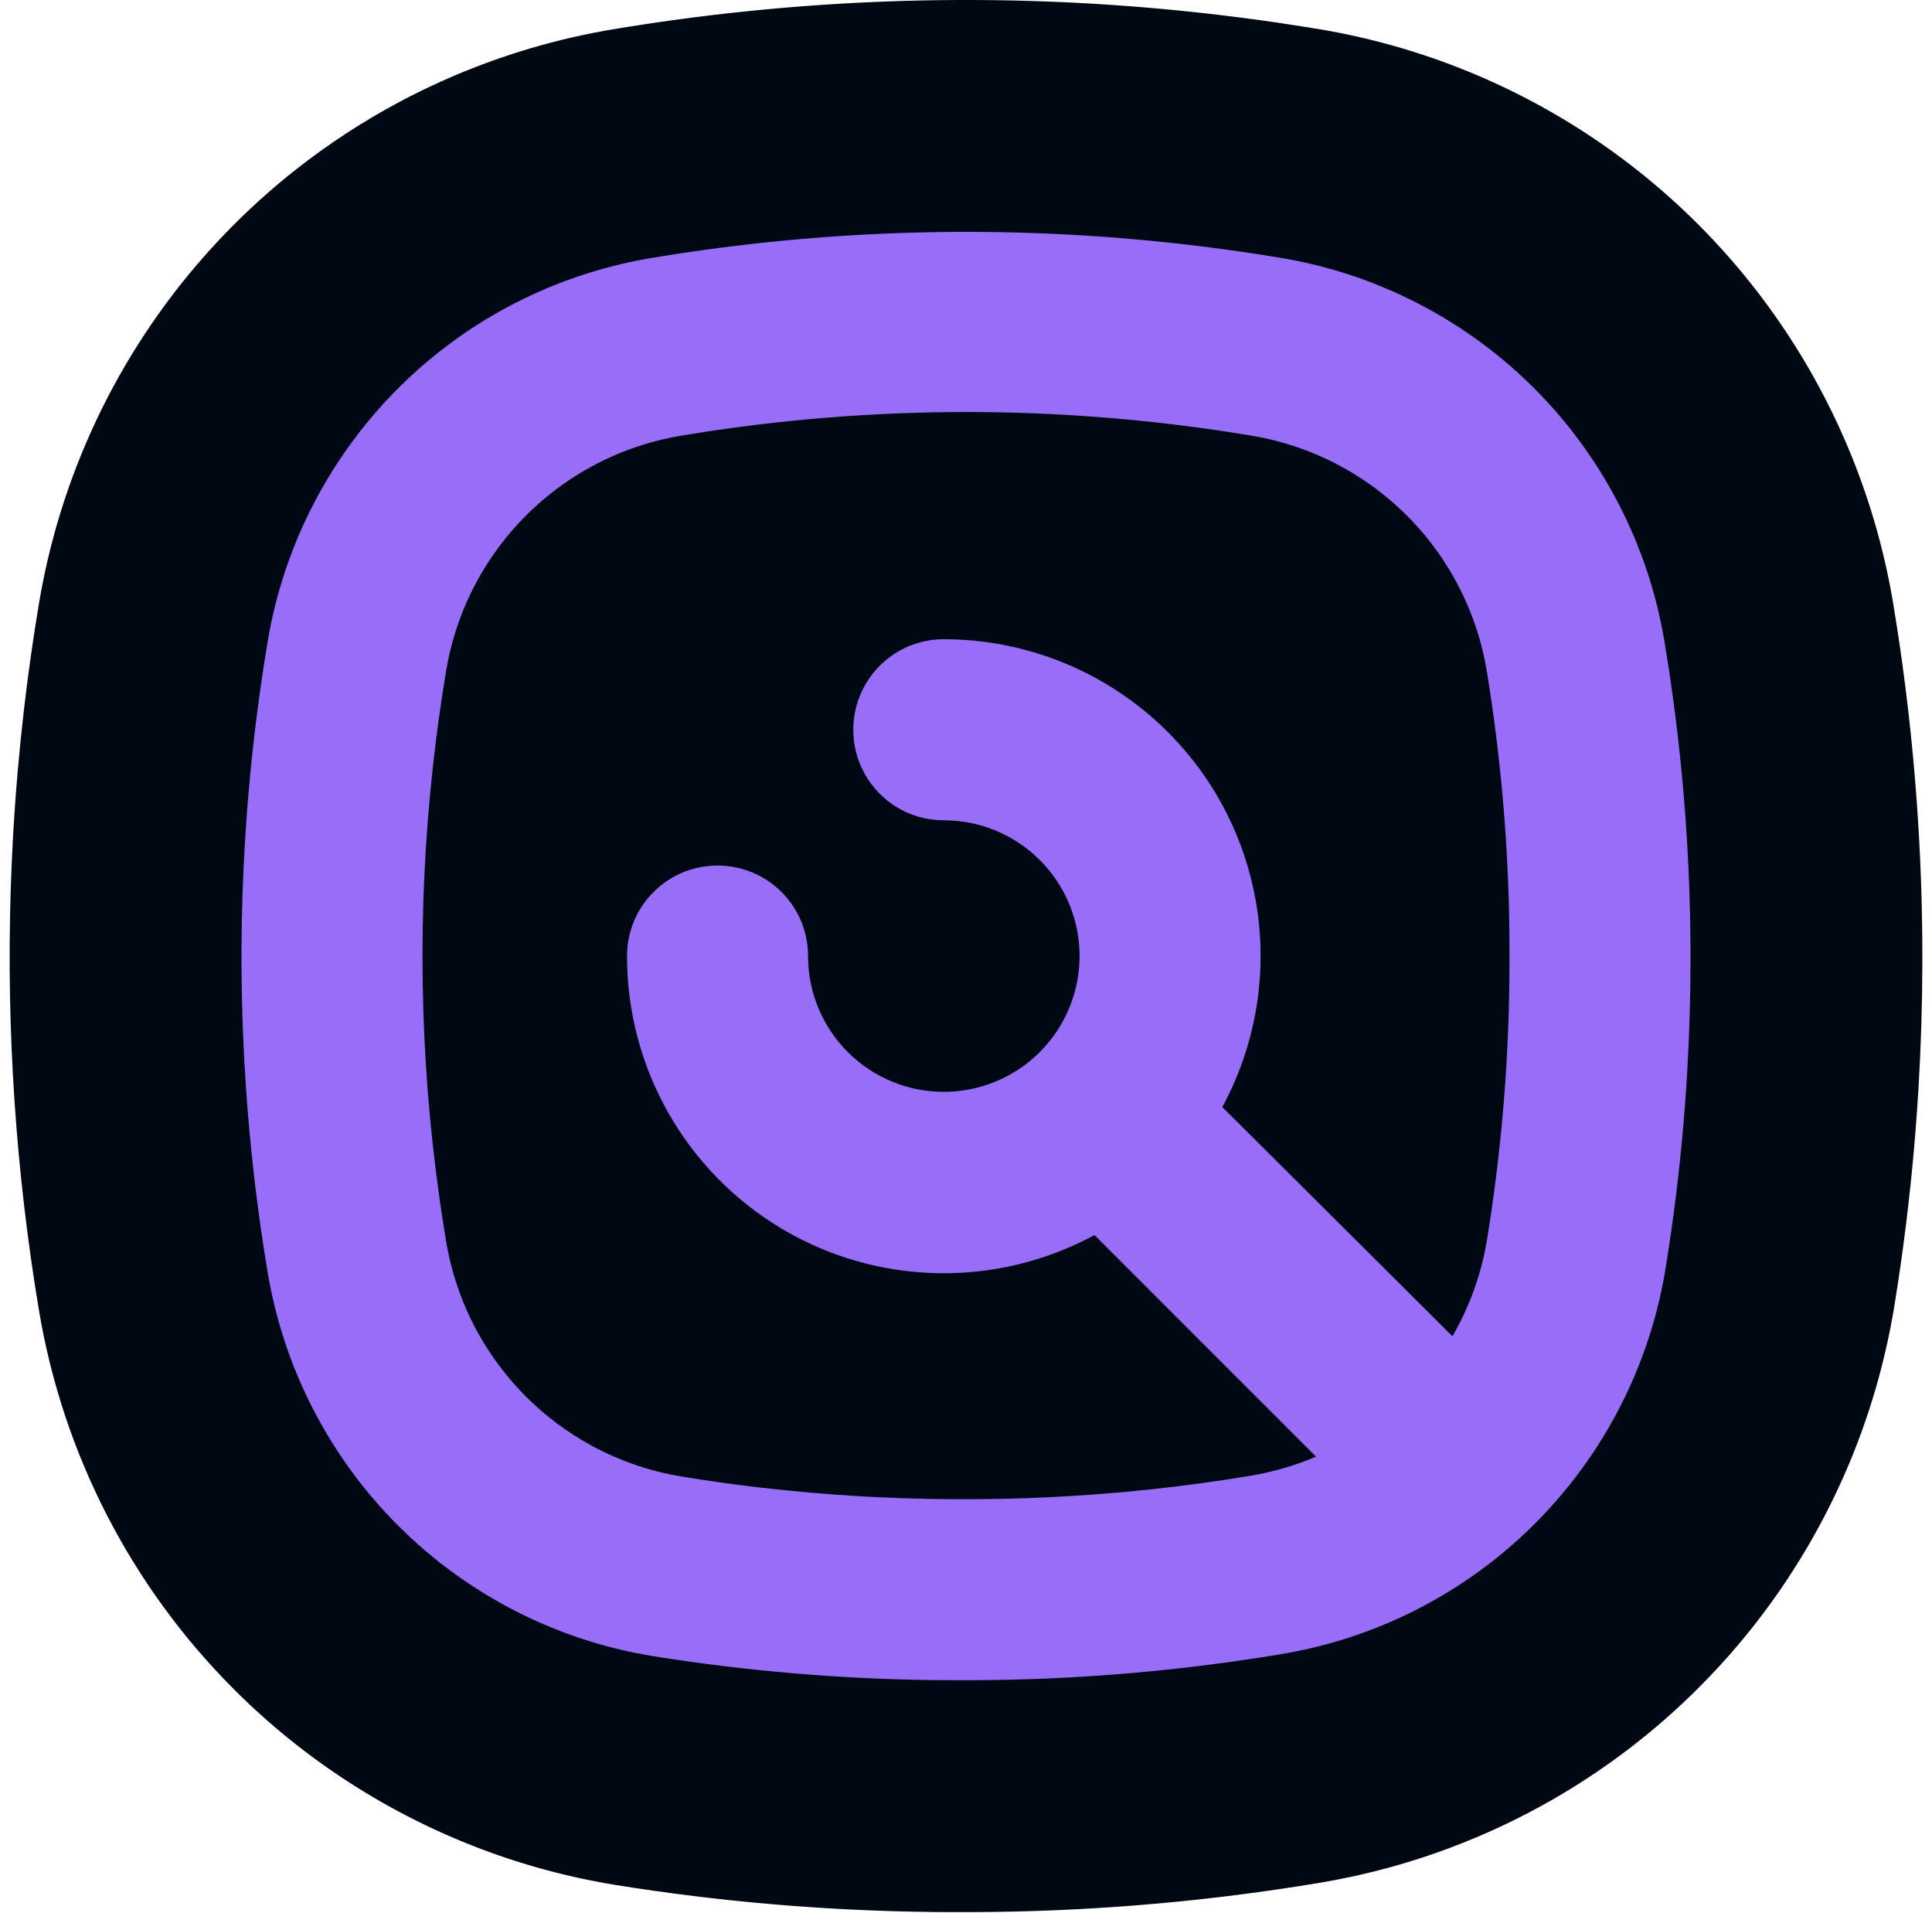 <svg width="1000" height="990" viewBox="0 0 1000 990" fill="none" xmlns="http://www.w3.org/2000/svg">
<g clip-path="url(#clip0_347_280)">
<path d="M346.633 10.669C346.66 10.665 346.687 10.662 346.712 10.658C348.343 10.431 350.023 10.198 351.738 9.967C352.109 9.917 352.442 9.873 352.599 9.853C352.806 9.825 352.82 9.823 352.82 9.823C354.236 9.634 355.794 9.426 357.408 9.217C357.684 9.181 357.936 9.149 358.096 9.129C358.288 9.104 358.357 9.096 358.432 9.086L363.087 8.495C363.375 8.459 363.634 8.428 363.766 8.412C363.849 8.402 363.888 8.397 363.931 8.392C363.965 8.388 363.979 8.386 363.979 8.386C365.48 8.2 367.115 8 368.806 7.799C369.015 7.774 369.196 7.752 369.331 7.736C369.461 7.721 369.577 7.708 369.634 7.701C369.67 7.697 369.685 7.695 369.703 7.693H369.708C371.243 7.512 372.795 7.331 374.36 7.152C374.902 7.09 375.548 7.018 375.835 6.985C377.067 6.846 378.488 6.687 379.957 6.527C380.39 6.48 380.785 6.438 381.044 6.41C381.352 6.378 381.474 6.365 381.608 6.351C382.839 6.218 384.281 6.063 385.769 5.909C386.162 5.869 386.516 5.833 386.712 5.813C386.959 5.789 387.013 5.783 387.065 5.777C388.325 5.648 389.737 5.505 391.198 5.36C392.026 5.279 393.172 5.17 393.5 5.139C394.475 5.045 395.689 4.927 396.928 4.812C397.554 4.753 398.648 4.654 398.77 4.643C399.906 4.538 401.26 4.415 402.653 4.292C403.352 4.23 404.142 4.162 404.548 4.127C405.72 4.026 406.947 3.92 408.207 3.815L413.811 3.363C414.617 3.3 415.669 3.223 416.027 3.195C417.126 3.112 418.393 3.015 419.702 2.92L421.438 2.796C422.633 2.711 423.974 2.617 425.363 2.523C426.007 2.48 426.794 2.428 427.12 2.406C428.389 2.323 429.725 2.236 431.099 2.15C431.728 2.111 432.405 2.071 432.802 2.047C433.955 1.977 435.252 1.898 436.594 1.821L438.746 1.701C439.82 1.642 441.059 1.574 442.34 1.507C443.163 1.464 443.994 1.422 444.586 1.393C445.59 1.342 446.633 1.291 447.7 1.24C448.681 1.194 449.63 1.151 450.473 1.113C451.401 1.072 452.481 1.023 453.597 0.977C454.398 0.943 455.187 0.912 455.806 0.887C456.974 0.84 458.15 0.795 459.336 0.751C460.068 0.724 460.778 0.699 461.449 0.676L464.997 0.558C465.832 0.531 466.64 0.506 467.34 0.485C468.406 0.454 469.469 0.424 470.527 0.396C471.382 0.373 472.209 0.352 472.978 0.333C473.995 0.308 475.131 0.28 476.306 0.255C477.176 0.236 478.029 0.22 478.708 0.207C479.813 0.186 480.902 0.167 481.966 0.149C482.637 0.138 483.405 0.126 484.199 0.114C485.415 0.097 486.641 0.081 487.875 0.067C488.593 0.059 489.296 0.052 489.865 0.047C490.995 0.036 492.12 0.028 493.241 0.021L495.869 0.007C496.952 0.003 498.002 0.001 498.9 0H501.541C502.442 0.001 503.459 0.003 504.512 0.007C505.39 0.01 506.248 0.014 507.074 0.02C508.23 0.027 509.431 0.035 510.661 0.047C511.258 0.052 511.87 0.059 512.491 0.065C513.802 0.08 515.078 0.098 516.291 0.115C516.788 0.122 517.547 0.133 518.278 0.145C519.531 0.165 520.75 0.187 521.908 0.21C522.595 0.223 523.293 0.238 523.999 0.253C525.146 0.277 526.29 0.304 527.429 0.332C528.296 0.353 529.138 0.375 529.935 0.396C530.919 0.423 531.893 0.45 532.855 0.479C533.706 0.504 534.633 0.531 535.593 0.562C536.699 0.597 537.767 0.634 538.721 0.667C539.393 0.69 540.26 0.72 541.138 0.752C542.369 0.797 543.566 0.845 544.706 0.891C545.104 0.907 545.942 0.939 546.663 0.969C547.893 1.02 549.081 1.074 550.138 1.121C550.923 1.156 551.768 1.195 552.641 1.236C553.717 1.287 554.763 1.339 555.759 1.389C556.485 1.425 557.301 1.466 558.146 1.51C559.248 1.567 560.33 1.626 561.383 1.684C562.202 1.729 563.084 1.779 563.996 1.831C565.16 1.898 566.285 1.965 567.28 2.025C567.788 2.056 568.608 2.105 569.385 2.153C570.652 2.232 571.89 2.313 573.084 2.392L575.182 2.53C576.354 2.61 577.502 2.691 578.422 2.756L578.421 2.757C579.013 2.799 580.036 2.869 580.981 2.938C582.135 3.022 583.278 3.109 584.152 3.175C584.656 3.213 585.623 3.286 586.483 3.353C587.793 3.455 589.059 3.557 590.209 3.65C590.585 3.681 591.415 3.747 592.117 3.806C593.469 3.918 594.779 4.032 595.893 4.128C595.983 4.136 597.155 4.235 597.786 4.291C599.198 4.416 600.562 4.54 601.796 4.653L602.386 4.707C602.64 4.73 602.998 4.762 603.388 4.799C604.741 4.925 606.079 5.055 607.108 5.154C607.249 5.168 608.486 5.286 609.197 5.356C610.584 5.493 611.932 5.631 613.06 5.746C613.207 5.761 613.339 5.774 613.65 5.806C613.914 5.832 614.305 5.872 614.732 5.916C616.153 6.063 617.526 6.21 618.754 6.342C618.902 6.358 619.848 6.458 620.428 6.521C621.861 6.677 623.244 6.832 624.467 6.97C624.639 6.989 624.788 7.006 625.091 7.04C625.352 7.069 625.713 7.11 626.105 7.154C627.534 7.317 628.927 7.481 630.071 7.616C630.199 7.631 630.317 7.644 630.631 7.681C630.892 7.711 631.3 7.759 631.748 7.812C633.345 8.003 634.894 8.193 636.345 8.372C636.393 8.378 636.44 8.383 636.627 8.406C636.776 8.425 637.037 8.456 637.326 8.492C638.79 8.674 640.205 8.855 641.491 9.02C641.64 9.039 641.773 9.056 642.074 9.094C642.33 9.126 642.704 9.174 643.112 9.227C644.768 9.441 646.391 9.657 647.967 9.868C647.991 9.871 648.017 9.876 648.144 9.893C648.244 9.906 648.428 9.93 648.631 9.957C650.302 10.182 651.922 10.407 653.435 10.618C653.451 10.62 653.472 10.623 653.503 10.627L654.343 10.742L659.157 11.43C659.175 11.432 659.192 11.435 659.225 11.44C659.229 11.44 659.232 11.441 659.236 11.441L659.972 11.546L664.222 12.172C668.47 12.806 672.713 13.465 676.951 14.148C678.13 14.338 679.314 14.536 680.505 14.731C681.409 14.866 682.314 15.008 683.219 15.163L685.545 15.562L686.12 15.663C695.384 17.3 704.565 19.295 713.643 21.641C717.059 22.523 720.445 23.452 723.8 24.424C724.856 24.73 725.984 25.061 727.164 25.415L727.163 25.416C741.715 29.785 755.947 35.057 769.777 41.19C771.905 42.133 774.024 43.097 776.132 44.081L776.131 44.082C782.463 47.038 788.703 50.173 794.841 53.482C795.791 53.995 796.82 54.556 797.903 55.153C826.522 70.944 853.021 90.621 876.596 113.755L878.869 116.004L878.976 116.111C902.254 139.418 922.114 165.656 938.127 194.027L938.981 195.55C939.832 197.074 940.67 198.603 941.498 200.138L941.499 200.139C946.469 209.355 951.038 218.785 955.192 228.402C956.121 230.553 957.022 232.699 957.899 234.842C959.22 238.069 960.497 241.323 961.729 244.603C963.37 248.969 964.926 253.368 966.397 257.796C968.972 265.545 971.289 273.396 973.341 281.337C973.638 282.489 973.925 283.625 974.203 284.744L974.725 286.879C975.93 291.864 977.03 296.88 978.023 301.924C978.263 303.142 978.484 304.303 978.686 305.389C979.009 307.116 979.321 308.852 979.621 310.596L979.916 312.343L979.929 312.427C980.631 316.652 981.309 320.886 981.964 325.13L982.61 329.376C982.893 331.258 983.172 333.145 983.446 335.035C991.1 387.802 994.989 441.132 994.999 494.555L994.998 498.835C994.952 520.237 994.292 541.625 993.019 562.974C992.795 566.743 992.551 570.502 992.29 574.25C990.436 600.83 987.633 627.341 983.884 653.729C983.391 657.195 982.887 660.614 982.378 663.976C981.76 668.05 981.116 672.156 980.443 676.287C980.397 676.571 980.35 676.855 980.302 677.139L979.904 679.472C979.871 679.663 979.838 679.854 979.804 680.045C978.99 684.69 978.09 689.283 977.111 693.821C977.052 694.094 977.002 694.326 976.978 694.433C976.972 694.461 976.966 694.489 976.962 694.507C976.957 694.528 976.955 694.54 976.953 694.551C976.948 694.572 976.949 694.564 976.954 694.544C976.026 698.803 975.016 703.075 973.92 707.355L973.921 707.356C973.82 707.749 973.733 708.08 973.698 708.216C973.688 708.252 973.678 708.29 973.673 708.311C973.666 708.336 973.663 708.348 973.661 708.357C973.656 708.376 973.662 708.351 973.674 708.306C973.479 709.056 973.246 709.951 972.987 710.922C972.897 711.258 972.82 711.542 972.79 711.653C972.782 711.683 972.773 711.715 972.768 711.73C972.763 711.75 972.76 711.76 972.759 711.766C972.761 711.758 972.767 711.738 972.774 711.711C972.598 712.364 972.358 713.252 972.087 714.229C971.943 714.746 971.819 715.183 971.772 715.349C971.732 715.49 971.741 715.459 971.725 715.513L971.13 717.615C971.051 717.888 970.984 718.119 970.957 718.213C970.949 718.238 970.941 718.264 970.937 718.278C970.932 718.295 970.93 718.304 970.928 718.311C970.925 718.323 970.929 718.306 970.938 718.274C970.732 718.986 970.465 719.904 970.165 720.911C970.062 721.257 969.973 721.55 969.935 721.674C969.925 721.707 969.915 721.741 969.909 721.761C969.902 721.783 969.899 721.796 969.896 721.805L969.117 724.361C969.046 724.592 968.985 724.789 968.954 724.889C968.946 724.915 968.937 724.94 968.931 724.959C968.925 724.98 968.921 724.992 968.917 725.005C968.914 725.014 968.913 725.02 968.912 725.023C968.671 725.797 968.402 726.654 968.11 727.567C967.94 728.099 967.773 728.619 967.711 728.811C967.474 729.544 967.234 730.276 966.993 731.007C966.908 731.264 966.833 731.488 966.786 731.63C966.7 731.886 966.74 731.766 966.693 731.907C966.468 732.584 966.201 733.383 965.906 734.249C965.79 734.59 965.682 734.901 965.613 735.103C965.331 735.923 965.059 736.703 964.803 737.432L964.283 738.903C964.155 739.261 963.888 740.015 963.598 740.813C963.406 741.345 963.201 741.901 963.154 742.029C962.989 742.479 962.715 743.228 962.41 744.046C962.196 744.618 961.98 745.19 961.912 745.37C961.672 746.006 961.421 746.663 961.162 747.338L960.699 748.535L959.894 750.593C959.764 750.922 959.651 751.206 959.582 751.378C959.474 751.648 959.502 751.58 959.457 751.692C959.169 752.413 958.875 753.144 958.574 753.883C958.442 754.207 958.327 754.487 958.256 754.661C958.137 754.949 958.177 754.852 958.12 754.99L957.304 756.962L956.692 758.416C956.587 758.664 956.28 759.393 955.966 760.127C955.73 760.675 955.514 761.175 955.342 761.573C955.113 762.099 954.85 762.702 954.563 763.353L953.938 764.765L953.132 766.563C952.879 767.123 952.613 767.703 952.549 767.844L951.698 769.695L951.059 771.063C950.861 771.487 950.548 772.153 950.201 772.884C949.933 773.447 949.669 773.998 949.572 774.199C949.318 774.728 949.04 775.304 948.744 775.911C948.589 776.23 948.329 776.764 948.043 777.346C947.802 777.834 947.526 778.394 947.225 778.996L946.516 780.409L945.594 782.225C945.538 782.333 945.571 782.269 945.429 782.546C945.338 782.725 945.185 783.026 945.006 783.373C944.594 784.171 944.214 784.897 943.911 785.477C943.869 785.556 943.893 785.509 943.787 785.713C943.718 785.845 943.603 786.065 943.469 786.32L942.321 788.477L941.726 789.581L940.673 791.517C940.443 791.935 940.23 792.322 940.042 792.662C939.726 793.233 939.378 793.858 939.008 794.519C938.791 794.906 938.564 795.307 938.331 795.72C937.954 796.386 937.607 796.993 937.328 797.48C937.045 797.974 936.782 798.427 936.561 798.809L936.562 798.81L935.615 800.435C935.523 800.592 935.162 801.21 934.809 801.806L934.808 801.805C934.423 802.456 934.068 803.051 933.776 803.538C933.593 803.844 933.338 804.268 933.056 804.733L933.057 804.734C932.648 805.412 932.254 806.054 932.081 806.336L931.128 807.888L930.315 809.193L929.327 810.769C928.925 811.405 928.552 811.99 928.345 812.312C928.152 812.616 927.85 813.088 927.515 813.606L926.464 815.228C926.288 815.497 925.969 815.986 925.622 816.514C925.216 817.13 924.845 817.688 924.564 818.109C924.405 818.349 924.056 818.871 923.686 819.421C923.206 820.136 922.765 820.784 922.475 821.21C922.331 821.422 922.484 821.198 922.254 821.536C922.143 821.699 921.971 821.949 921.773 822.237L921.774 822.238L920.553 824.004C920.444 824.161 920.121 824.627 919.792 825.097C919.314 825.779 918.877 826.395 918.579 826.815L917.736 828.001L916.432 829.811L915.759 830.738C915.164 831.553 914.616 832.294 914.283 832.744C914.276 832.754 914.266 832.767 914.253 832.785C914.237 832.806 914.214 832.838 914.189 832.871C914.098 832.995 913.898 833.266 913.661 833.584C913.09 834.351 912.539 835.079 912.302 835.394C912.308 835.386 912.303 835.393 912.272 835.434C912.269 835.438 912.173 835.566 912.134 835.618C912.016 835.774 911.791 836.073 911.527 836.421C911.084 837.004 910.68 837.531 910.396 837.899C910.32 837.999 910.365 837.942 910.138 838.237C909.988 838.433 909.729 838.77 909.427 839.16C909.144 839.524 908.898 839.84 908.734 840.05C908.271 840.642 908.742 840.039 908.399 840.478C908.284 840.625 907.76 841.296 907.26 841.929C906.631 842.724 906.05 843.45 905.566 844.052L905.627 843.977C905.627 843.977 905.601 844.009 905.591 844.021C905.538 844.087 905.369 844.3 905.166 844.552C904.578 845.281 904.02 845.963 903.758 846.285C903.659 846.405 903.72 846.33 903.493 846.609C903.349 846.786 903.113 847.074 902.839 847.408C902.296 848.068 901.766 848.704 901.561 848.95C901.435 849.102 901.535 848.982 901.295 849.271C901.157 849.436 900.939 849.699 900.686 850L900.685 849.999C899.966 850.857 899.305 851.637 898.767 852.268L898.727 852.314C898.678 852.373 898.56 852.511 898.422 852.673C897.823 853.373 897.263 854.021 896.771 854.587L896.769 854.589C896.765 854.594 896.761 854.6 896.753 854.609C896.746 854.617 896.735 854.628 896.724 854.64C896.697 854.671 896.671 854.703 896.644 854.734C896.604 854.781 896.554 854.839 896.5 854.901L896.099 855.362C895.511 856.036 894.916 856.71 894.732 856.918C894.649 857.012 894.697 856.958 894.468 857.218C894.317 857.389 894.062 857.679 893.763 858.015C892.441 859.501 891.174 860.897 889.993 862.184C889.991 862.186 889.978 862.2 889.943 862.238C889.927 862.256 889.822 862.371 889.761 862.437C889.61 862.602 889.329 862.909 888.999 863.266C885.871 866.646 882.653 869.992 879.346 873.3L879.347 873.301C868.488 884.176 856.988 894.3 844.934 903.634C843.975 904.377 843.042 905.091 842.143 905.773C835.386 910.901 828.477 915.766 821.439 920.366L821.438 920.365C820.077 921.255 818.758 922.105 817.492 922.909L817.491 922.91C811.174 926.923 804.699 930.763 798.069 934.415C795.525 935.816 793.054 937.135 790.679 938.372L790.678 938.373C786.948 940.317 783.136 942.221 779.243 944.077C777.675 944.825 776.214 945.506 774.934 946.096C771.732 947.571 768.512 948.998 765.278 950.375L765.277 950.374C759.858 952.682 754.378 954.86 748.843 956.904L748.842 956.905C745.854 958.008 742.817 959.084 739.731 960.131L739.732 960.132C738.004 960.718 736.303 961.279 734.635 961.817L734.635 961.818C734.58 961.836 733.879 962.061 733.277 962.253L733.278 962.254C730.23 963.224 727.183 964.149 724.139 965.03L721.096 965.896C720.546 966.051 720.041 966.189 719.622 966.305L719.623 966.306C714.13 967.819 708.586 969.208 702.996 970.467L700.596 970.999L699.234 971.293C693.738 972.47 688.152 973.534 682.483 974.471L682.482 974.47C678.952 975.055 675.465 975.615 672.033 976.151C671.445 976.243 670.871 976.332 670.398 976.405C665.075 977.229 659.702 978.023 654.285 978.78C652.095 979.086 649.955 979.378 647.889 979.654C643.837 980.197 639.767 980.721 635.682 981.223L631.593 981.717C630.51 981.846 629.439 981.972 628.385 982.094L625.277 982.449C623.588 982.641 621.899 982.828 620.209 983.012L615.138 983.551C613.995 983.67 612.854 983.787 611.714 983.902L608.297 984.241C604.868 984.577 601.422 984.897 597.963 985.203L597.964 985.204C594.879 985.477 591.792 985.737 588.703 985.984L585.613 986.228C559.133 988.273 532.562 989.374 505.959 989.512C504.068 989.522 502.156 989.527 500.227 989.527C494.705 989.552 489.188 989.538 483.677 989.481C428.398 988.916 373.198 984.262 318.5 975.472C318.359 975.449 318.217 975.427 318.076 975.403C317.987 975.389 317.903 975.373 317.825 975.36C315.937 975.049 314.184 974.742 312.642 974.464C310.167 974.018 307.66 973.541 305.125 973.028C305.179 973.039 305.213 973.045 305.206 973.044C305.173 973.037 305.192 973.042 305.096 973.022C304.982 973 304.67 972.938 304.303 972.862C303.825 972.765 303.413 972.678 303.153 972.624C302.711 972.531 302.881 972.566 302.657 972.52C302.355 972.456 302.619 972.512 302.08 972.399C301.785 972.338 301.322 972.24 300.79 972.126C300.229 972.006 299.749 971.899 299.477 971.839C299.072 971.749 299.146 971.765 299.028 971.739C299.021 971.738 299.011 971.736 298.999 971.733C298.971 971.727 298.942 971.72 298.894 971.71C298.852 971.701 298.793 971.688 298.73 971.675L297.476 971.397C296.495 971.177 295.512 970.948 295.209 970.878C295.203 970.877 295.191 970.873 295.173 970.869C295.15 970.864 295.128 970.859 295.092 970.851C295.059 970.843 295.015 970.833 294.969 970.822C294.795 970.782 294.455 970.704 294.057 970.61C293.584 970.499 293.172 970.401 292.897 970.335C291.944 970.106 293.09 970.381 292.334 970.199C292.143 970.153 292.263 970.182 291.819 970.076C291.539 970.009 291.079 969.898 290.547 969.768C289.591 969.533 288.713 969.311 288.219 969.187C288.221 969.187 288.224 969.188 288.224 969.188C288.212 969.184 288.198 969.181 288.174 969.175C288.152 969.169 288.119 969.161 288.086 969.152C287.961 969.121 287.69 969.053 287.372 968.972L284.957 968.345C284.973 968.349 285.003 968.357 284.921 968.336C284.868 968.322 284.739 968.289 284.587 968.249C284.429 968.208 284.211 968.151 283.955 968.083C283.024 967.836 282.079 967.576 281.813 967.504C281.719 967.478 281.775 967.494 281.469 967.411C281.263 967.355 280.904 967.258 280.486 967.143C280.037 967.018 279.645 966.908 279.383 966.834C278.015 966.449 280.021 967.013 278.839 966.681C278.737 966.652 277.813 966.394 277.002 966.161C276.607 966.048 276.266 965.949 276.055 965.887C275.705 965.785 275.823 965.818 275.655 965.77C275.497 965.723 274.591 965.461 273.757 965.213C272.887 964.954 271.965 964.673 271.776 964.615C271.78 964.616 271.767 964.613 271.715 964.597C271.696 964.591 271.556 964.549 271.48 964.526C271.284 964.467 270.917 964.355 270.489 964.224C269.682 963.975 268.854 963.715 268.638 963.647L267.086 963.158L265.146 962.533C265.023 962.493 265.097 962.517 264.786 962.416C264.585 962.351 264.251 962.243 263.864 962.115C263.027 961.84 262.207 961.564 261.916 961.467C261.867 961.45 261.118 961.201 260.484 960.985C259.79 960.749 259.161 960.532 258.729 960.383C258.536 960.316 257.874 960.088 257.221 959.859C256.379 959.564 255.585 959.28 255.219 959.149C255.216 959.148 254.532 958.905 253.984 958.707C253.341 958.475 252.743 958.257 252.215 958.062C251.807 957.913 251.227 957.699 250.588 957.461C249.902 957.206 249.282 956.972 248.823 956.798C248.64 956.729 248.065 956.511 247.491 956.291C246.736 956.002 246.051 955.735 245.614 955.564L244.092 954.969C243.42 954.704 242.813 954.46 242.403 954.296C242.195 954.213 241.611 953.979 241.017 953.738C240.276 953.438 239.595 953.159 239.02 952.922C238.854 952.853 238.328 952.637 237.804 952.419C237.051 952.105 236.369 951.817 235.86 951.602C235.759 951.559 235.155 951.303 234.603 951.067L232.762 950.272C232.3 950.072 231.807 949.857 231.29 949.63C230.601 949.327 229.977 949.048 229.553 948.859C228.69 948.475 230.141 949.122 229.136 948.674C228.934 948.584 228.634 948.45 228.29 948.295C227.555 947.964 226.87 947.652 226.258 947.371L225.101 946.839C224.404 946.517 223.763 946.217 223.218 945.961C222.936 945.829 222.454 945.602 221.93 945.354C221.281 945.046 220.634 944.737 219.987 944.426C219.723 944.299 219.336 944.112 218.91 943.905C218.211 943.566 217.553 943.243 216.951 942.946L215.558 942.255C215.124 942.038 214.59 941.772 214.007 941.478C213.472 941.208 212.977 940.956 212.552 940.739C212.071 940.494 211.441 940.172 210.749 939.814C210.25 939.557 209.799 939.321 209.481 939.155C208.935 938.87 208.358 938.567 207.757 938.249C207.24 937.976 206.746 937.713 206.279 937.463C205.865 937.241 205.381 936.981 204.857 936.698L203.186 935.789C202.702 935.524 202.195 935.245 201.668 934.953C201.161 934.672 200.692 934.411 200.282 934.182C199.826 933.927 199.257 933.606 198.633 933.253C198.111 932.958 197.636 932.687 197.25 932.466C196.758 932.184 196.188 931.857 195.573 931.501L194.34 930.782C193.948 930.553 193.303 930.176 192.6 929.76L191.167 928.905C190.715 928.635 190.226 928.341 189.711 928.029C189.106 927.663 188.537 927.316 188.271 927.153C188.046 927.015 187.352 926.592 186.658 926.163C186.121 925.831 185.631 925.525 185.343 925.345C184.791 925 184.243 924.657 183.7 924.313C183.21 924.004 182.731 923.698 182.556 923.587C182.045 923.261 181.376 922.834 180.641 922.359C180.418 922.215 180.224 922.089 180.096 922.006C179.724 921.764 180.11 922.015 179.833 921.835C179.315 921.498 178.569 921.012 177.749 920.472C177.415 920.251 177.13 920.062 176.988 919.968C176.95 919.942 176.914 919.918 176.888 919.9L176.803 919.844C176.523 919.658 175.755 919.149 174.974 918.624C174.617 918.384 174.306 918.173 174.098 918.032C173.295 917.486 174.325 918.186 173.671 917.741C173.24 917.449 172.709 917.087 172.129 916.688C171.678 916.379 171.263 916.091 170.907 915.845C170.512 915.571 169.892 915.142 169.215 914.667L167.965 913.784C167.672 913.577 167.095 913.169 166.477 912.728C165.872 912.295 165.24 911.837 165.096 911.732C164.953 911.63 164.231 911.109 163.558 910.618C162.956 910.178 162.29 909.685 162.195 909.615C162.089 909.537 161.41 909.037 160.795 908.579C160.13 908.084 159.447 907.568 159.272 907.437C159.045 907.266 159.278 907.441 158.91 907.164C158.728 907.027 158.447 906.815 158.125 906.57L156.497 905.324C156.509 905.333 156.503 905.33 156.458 905.295C156.434 905.277 156.412 905.259 156.374 905.23C156.34 905.204 156.293 905.169 156.245 905.132C156.064 904.993 155.711 904.723 155.3 904.404C154.61 903.87 153.835 903.259 153.743 903.188C153.668 903.129 153.091 902.677 152.578 902.271C151.878 901.718 151.196 901.171 150.948 900.973C150.953 900.977 150.944 900.969 150.9 900.935C150.89 900.926 150.762 900.825 150.701 900.776C150.534 900.643 150.22 900.392 149.853 900.097C149.166 899.542 148.429 898.939 148.293 898.828C148.199 898.751 148.253 898.796 147.97 898.565C147.781 898.412 147.456 898.146 147.079 897.836C146.734 897.552 146.441 897.309 146.289 897.183C146.248 897.149 146.21 897.117 146.181 897.093C146.15 897.066 146.13 897.051 146.11 897.034C146.071 897.002 146.067 896.997 146.076 897.005C145.716 896.706 145.047 896.153 144.329 895.55C143.959 895.239 143.648 894.975 143.523 894.869C143.49 894.841 143.454 894.811 143.436 894.796L143.45 894.807C143.366 894.736 142.508 894.014 141.766 893.379C141.099 892.808 140.358 892.164 140.261 892.08C140.218 892.043 139.587 891.499 139.055 891.034C138.49 890.542 137.86 889.985 137.781 889.915C137.423 889.6 137.882 890.004 137.375 889.558C137.175 889.382 136.873 889.115 136.526 888.807C136.159 888.48 135.845 888.198 135.665 888.036C135.395 887.793 135.446 887.838 135.36 887.762C134.12 886.649 132.731 885.39 131.255 884.024C130.448 883.278 129.678 882.558 128.954 881.876C126.35 879.424 123.754 876.907 121.172 874.324L121.171 874.325C67.713 820.873 32.415 752.057 20.08 677.61C8.142 605.919 3.292 533.343 5.53 460.926C5.825 451.399 6.241 441.873 6.781 432.351C6.998 428.533 7.234 424.725 7.488 420.928C7.871 415.22 8.298 409.512 8.769 403.806C8.927 401.897 9.089 399.995 9.256 398.102C10.09 388.603 11.045 379.105 12.126 369.612C12.345 367.682 12.568 365.782 12.79 363.922C14.816 346.9 17.238 329.91 20.056 312.967C20.444 310.621 20.852 308.297 21.278 305.998C21.707 303.687 22.158 301.376 22.634 299.065C23.583 294.449 24.621 289.862 25.744 285.31C26.012 284.225 26.298 283.083 26.603 281.896C27.187 279.624 27.794 277.358 28.422 275.098C28.725 274.006 29.044 272.876 29.379 271.715C34.25 254.824 40.334 238.35 47.567 222.418C49.009 219.241 50.501 216.074 52.045 212.921C57.896 200.966 64.398 189.361 71.511 178.151C75.622 171.672 79.966 165.276 84.549 158.984C92.817 147.632 101.765 136.737 111.359 126.362C113.756 123.77 116.194 121.208 118.675 118.679L118.676 118.68C119.516 117.823 120.33 117.002 121.107 116.225C131.131 106.186 141.7 96.785 152.749 88.057C155.133 86.173 157.449 84.397 159.665 82.731C163.834 79.599 168.13 76.508 172.555 73.478C174.505 72.143 176.448 70.84 178.383 69.569C180.325 68.294 182.291 67.029 184.281 65.777C185.251 65.167 186.244 64.549 187.257 63.925C195.218 59.022 203.358 54.436 211.658 50.174C213.728 49.111 215.815 48.065 217.917 47.036L220.277 45.892C225.795 43.241 231.385 40.728 237.044 38.355C238.158 37.889 239.239 37.443 240.281 37.018C242.438 36.138 244.61 35.276 246.795 34.434C247.901 34.007 248.994 33.593 250.071 33.19C263.201 28.273 276.639 24.112 290.317 20.738C291.454 20.458 292.596 20.183 293.741 19.912L296.747 19.215C303.722 17.629 310.753 16.25 317.829 15.077C323.475 14.137 329.132 13.239 334.799 12.385L335.268 12.315C335.382 12.298 335.484 12.283 335.527 12.276L335.413 12.294C337.009 12.054 338.664 11.809 340.356 11.562C340.741 11.507 341.093 11.456 341.339 11.421C341.626 11.38 341.756 11.361 341.904 11.34C343.204 11.153 344.646 10.947 346.139 10.737L346.633 10.669ZM317.386 975.287C317.446 975.297 317.521 975.31 317.606 975.324C317.679 975.336 317.752 975.348 317.825 975.36C317.573 975.319 317.373 975.286 317.261 975.267L317.386 975.287ZM659.163 11.43C659.179 11.432 659.205 11.436 659.237 11.44C659.21 11.437 659.184 11.434 659.157 11.43C659.157 11.43 659.161 11.429 659.163 11.43ZM346.712 10.658C346.692 10.661 346.67 10.664 346.648 10.667C346.739 10.654 346.808 10.645 346.845 10.64C346.849 10.639 346.854 10.639 346.858 10.639C346.809 10.646 346.761 10.651 346.712 10.658ZM653.482 10.624C653.467 10.622 653.451 10.62 653.435 10.618C653.409 10.615 653.4 10.613 653.39 10.611C653.396 10.612 653.431 10.617 653.482 10.624Z" fill="#000813"/>
<path d="M501.399 120.001C502.282 120.002 503.165 120.004 504.048 120.007C504.81 120.01 505.572 120.014 506.334 120.019C507.401 120.025 508.467 120.033 509.533 120.043C510.077 120.048 510.621 120.054 511.165 120.06C512.295 120.072 513.425 120.087 514.555 120.104C515.146 120.112 515.737 120.12 516.327 120.13C517.407 120.148 518.486 120.168 519.566 120.189C520.187 120.201 520.808 120.213 521.43 120.227C522.45 120.249 523.47 120.272 524.49 120.297C525.236 120.315 525.981 120.335 526.726 120.355C527.594 120.378 528.462 120.402 529.33 120.428C530.144 120.452 530.958 120.476 531.772 120.502C532.702 120.532 533.632 120.564 534.563 120.596C535.281 120.621 536 120.646 536.718 120.672C537.779 120.711 538.84 120.753 539.901 120.795C540.482 120.818 541.064 120.841 541.646 120.865C542.679 120.909 543.713 120.955 544.746 121.001C545.49 121.035 546.235 121.069 546.979 121.104C547.906 121.148 548.832 121.193 549.759 121.239C550.469 121.275 551.179 121.311 551.889 121.348C552.851 121.398 553.813 121.45 554.776 121.503C555.553 121.546 556.33 121.589 557.107 121.634C558.083 121.69 559.059 121.749 560.035 121.808C560.661 121.846 561.287 121.883 561.912 121.922C563.012 121.991 564.112 122.062 565.212 122.134C565.836 122.175 566.46 122.216 567.084 122.258C568.047 122.323 569.01 122.391 569.973 122.459C570.734 122.513 571.495 122.566 572.256 122.621C573.199 122.69 574.142 122.762 575.084 122.833C575.777 122.886 576.47 122.937 577.163 122.991C578.271 123.078 579.379 123.167 580.487 123.257C581.054 123.303 581.621 123.349 582.189 123.396C583.312 123.489 584.434 123.586 585.557 123.683C586.12 123.731 586.683 123.779 587.245 123.828C588.438 123.933 589.63 124.042 590.822 124.152C591.295 124.195 591.769 124.237 592.242 124.281C593.348 124.385 594.454 124.492 595.56 124.599C596.181 124.659 596.802 124.717 597.423 124.779C598.572 124.892 599.72 125.009 600.868 125.126C601.365 125.177 601.863 125.226 602.36 125.278C603.555 125.402 604.751 125.529 605.947 125.657C606.445 125.711 606.943 125.763 607.441 125.818C608.641 125.948 609.842 126.083 611.042 126.218C611.529 126.273 612.017 126.326 612.504 126.382C613.683 126.517 614.862 126.655 616.041 126.794C616.54 126.853 617.038 126.91 617.536 126.969C618.904 127.132 620.27 127.299 621.637 127.468C621.929 127.504 622.22 127.539 622.512 127.575C623.751 127.729 624.989 127.887 626.227 128.046C626.709 128.108 627.19 128.168 627.672 128.231C629.116 128.418 630.559 128.609 632.002 128.803C632.199 128.829 632.397 128.855 632.594 128.882C634.037 129.077 635.479 129.276 636.921 129.477C637.177 129.512 637.433 129.546 637.689 129.582C639.144 129.786 640.599 129.995 642.054 130.205C642.273 130.237 642.492 130.267 642.71 130.299C647.762 131.033 652.81 131.807 657.853 132.62C659.536 132.892 661.22 133.167 662.903 133.447L662.911 133.434L665.238 133.833C671.432 134.928 677.566 136.261 683.625 137.826C685.898 138.413 688.159 139.034 690.41 139.686C691.161 139.903 691.91 140.123 692.657 140.348C702.379 143.266 711.888 146.79 721.132 150.889C722.554 151.519 723.97 152.164 725.379 152.821C729.608 154.795 733.778 156.891 737.885 159.106C738.569 159.475 739.252 159.846 739.933 160.222C759.679 171.117 777.922 184.784 794.071 200.912C809.642 216.503 822.92 234.047 833.623 253.011C834.388 254.365 835.139 255.727 835.877 257.096C839.199 263.256 842.253 269.559 845.03 275.988C845.647 277.416 846.25 278.851 846.839 280.291C847.723 282.452 848.577 284.626 849.399 286.814C850.494 289.73 851.534 292.669 852.518 295.629C854.239 300.809 855.787 306.055 857.156 311.357C857.352 312.114 857.544 312.873 857.733 313.633C858.675 317.432 859.526 321.258 860.284 325.111C860.436 325.881 860.583 326.653 860.728 327.425C861.016 328.97 861.29 330.519 861.549 332.072C862.385 337.111 863.184 342.157 863.943 347.208C864.196 348.892 864.444 350.576 864.689 352.261C871.532 399.44 874.999 447.082 874.999 494.757C875.034 515.14 874.444 535.509 873.233 555.836C873.033 559.193 872.815 562.548 872.581 565.903C870.926 589.631 868.424 613.296 865.077 636.851C864.644 639.902 864.194 642.95 863.733 645.997C863.177 649.663 862.603 653.327 862.006 656.987L861.609 659.32C861.068 662.405 860.466 665.475 859.808 668.529C859.773 668.69 859.737 668.851 859.702 669.012C859.077 671.882 858.402 674.737 857.675 677.575C857.621 677.787 857.565 677.999 857.51 678.21C857.359 678.793 857.206 679.376 857.051 679.958C857.004 680.134 856.956 680.31 856.908 680.486C856.757 681.047 856.605 681.609 856.449 682.169C856.376 682.433 856.3 682.697 856.226 682.961C856.088 683.452 855.951 683.942 855.81 684.432C855.768 684.579 855.724 684.725 855.682 684.872C855.512 685.46 855.34 686.048 855.165 686.634C855.108 686.825 855.05 687.016 854.992 687.207C854.819 687.785 854.643 688.363 854.465 688.94C854.419 689.087 854.373 689.235 854.327 689.382C854.151 689.949 853.973 690.516 853.792 691.082C853.704 691.359 853.614 691.636 853.525 691.913C853.366 692.403 853.207 692.892 853.045 693.381C852.979 693.582 852.912 693.782 852.845 693.983C852.671 694.505 852.496 695.026 852.319 695.547C852.254 695.737 852.189 695.927 852.123 696.117C851.945 696.637 851.764 697.156 851.582 697.674C851.467 698.002 851.35 698.33 851.234 698.657C851.082 699.083 850.931 699.509 850.777 699.934C850.678 700.205 850.579 700.476 850.48 700.746C850.315 701.196 850.15 701.645 849.983 702.094C849.872 702.389 849.761 702.684 849.65 702.979C849.484 703.418 849.317 703.856 849.149 704.294C849.046 704.561 848.943 704.827 848.839 705.094C848.661 705.553 848.483 706.011 848.302 706.469C848.205 706.714 848.107 706.959 848.009 707.203C847.814 707.692 847.617 708.18 847.419 708.667C847.319 708.914 847.217 709.161 847.115 709.407C846.935 709.847 846.754 710.286 846.571 710.725C846.435 711.049 846.298 711.373 846.161 711.696C846 712.078 845.839 712.459 845.676 712.84C845.538 713.162 845.399 713.484 845.259 713.806C845.087 714.203 844.914 714.599 844.74 714.995C844.601 715.31 844.461 715.624 844.322 715.939C844.143 716.34 843.963 716.741 843.782 717.141C843.653 717.426 843.523 717.711 843.393 717.996C843.204 718.409 843.015 718.822 842.824 719.234C842.683 719.539 842.54 719.843 842.398 720.148C842.207 720.554 842.017 720.96 841.824 721.364C841.685 721.658 841.544 721.951 841.404 722.243C841.22 722.625 841.036 723.006 840.851 723.387C840.695 723.707 840.539 724.027 840.382 724.346C840.201 724.714 840.019 725.081 839.836 725.448C839.679 725.764 839.521 726.078 839.363 726.393C839.158 726.798 838.952 727.202 838.745 727.606C838.615 727.862 838.485 728.118 838.353 728.373C838.111 728.843 837.866 729.311 837.621 729.779C837.523 729.967 837.425 730.155 837.325 730.343C837.072 730.824 836.816 731.304 836.559 731.783C836.427 732.03 836.294 732.276 836.161 732.522C835.928 732.953 835.693 733.384 835.457 733.815C835.317 734.07 835.176 734.325 835.035 734.58C834.806 734.994 834.576 735.408 834.345 735.82C834.195 736.088 834.044 736.356 833.893 736.623C833.67 737.016 833.446 737.408 833.222 737.8C833.052 738.096 832.881 738.392 832.71 738.688C832.5 739.05 832.289 739.412 832.077 739.774C831.898 740.079 831.72 740.385 831.539 740.69C831.31 741.076 831.08 741.462 830.849 741.848C830.689 742.114 830.529 742.381 830.368 742.647C830.152 743.004 829.934 743.361 829.716 743.717C829.504 744.063 829.293 744.409 829.079 744.754C828.899 745.045 828.718 745.336 828.536 745.626C828.317 745.977 828.097 746.329 827.876 746.679C827.659 747.023 827.439 747.367 827.22 747.71C827.036 747.999 826.851 748.287 826.665 748.575C826.432 748.937 826.198 749.298 825.963 749.658C825.776 749.945 825.589 750.232 825.401 750.518C825.166 750.874 824.93 751.229 824.694 751.584C824.499 751.877 824.304 752.169 824.108 752.461C823.839 752.86 823.569 753.258 823.298 753.655C823.142 753.885 822.986 754.114 822.829 754.343C822.559 754.737 822.287 755.13 822.014 755.523C821.845 755.766 821.675 756.01 821.505 756.253C821.236 756.637 820.966 757.019 820.695 757.402C820.507 757.666 820.32 757.93 820.131 758.194C819.842 758.598 819.551 759 819.26 759.403C819.11 759.609 818.96 759.816 818.81 760.023C818.483 760.471 818.153 760.917 817.823 761.362C817.685 761.55 817.547 761.737 817.408 761.924C817.107 762.328 816.804 762.731 816.5 763.133C816.328 763.362 816.156 763.591 815.983 763.82C815.732 764.15 815.479 764.479 815.227 764.808C815.011 765.089 814.796 765.371 814.579 765.651C814.351 765.945 814.121 766.237 813.892 766.53C813.639 766.854 813.386 767.178 813.131 767.5C812.756 767.975 812.378 768.447 811.999 768.919C811.91 769.03 811.821 769.142 811.732 769.253C811.42 769.64 811.105 770.026 810.79 770.411C810.586 770.662 810.382 770.913 810.177 771.162C809.894 771.507 809.608 771.85 809.323 772.193C809.128 772.426 808.934 772.661 808.739 772.894C808.313 773.401 807.885 773.906 807.455 774.409C807.378 774.499 807.302 774.59 807.225 774.68C806.831 775.141 806.434 775.6 806.036 776.058C805.915 776.198 805.795 776.338 805.673 776.478C805.37 776.825 805.064 777.171 804.759 777.517C804.543 777.761 804.328 778.007 804.112 778.25C803.28 779.185 802.438 780.113 801.591 781.036C801.37 781.277 801.149 781.52 800.927 781.76C798.81 784.047 796.646 786.298 794.436 788.509C787.189 795.766 779.515 802.523 771.469 808.753C770.85 809.232 770.229 809.708 769.606 810.181C765.108 813.593 760.497 816.841 755.782 819.923C754.907 820.495 754.028 821.061 753.146 821.621C748.9 824.318 744.575 826.883 740.173 829.308C738.538 830.209 736.891 831.088 735.236 831.95C732.711 833.265 730.165 834.538 727.595 835.763C726.638 836.219 725.678 836.667 724.715 837.111C722.579 838.095 720.428 839.048 718.263 839.97C714.639 841.513 710.977 842.968 707.278 844.334C705.258 845.08 703.229 845.799 701.189 846.491C700.056 846.876 698.92 847.251 697.781 847.618C697.479 847.716 697.177 847.814 696.874 847.91C694.177 848.769 691.462 849.58 688.732 850.345C688.403 850.437 688.075 850.528 687.746 850.618C683.542 851.777 679.301 852.824 675.027 853.756C674.723 853.822 674.419 853.887 674.115 853.952C670.405 854.747 666.671 855.457 662.914 856.078C659.784 856.598 656.65 857.1 653.515 857.59C653.028 857.666 652.542 857.741 652.055 857.817C647.264 858.558 642.468 859.266 637.667 859.938C635.764 860.204 633.861 860.463 631.956 860.718C627.111 861.367 622.261 861.982 617.407 862.56C615.529 862.783 613.65 863 611.77 863.213C608.755 863.555 605.738 863.882 602.72 864.196C600.685 864.408 598.65 864.613 596.613 864.813C593.541 865.113 590.467 865.4 587.392 865.672C583.72 865.997 580.046 866.301 576.371 866.585C552.74 868.411 529.044 869.392 505.336 869.515C503.633 869.524 501.931 869.529 500.228 869.529C495.119 869.554 490.012 869.541 484.905 869.488C435.543 868.983 386.298 864.829 337.541 856.993C337.486 856.984 337.43 856.974 337.374 856.965C336.219 856.774 335.066 856.573 333.915 856.365C332.238 856.063 330.565 855.744 328.898 855.407C328.715 855.37 328.532 855.334 328.349 855.297C327.982 855.222 327.616 855.144 327.25 855.068C326.835 854.981 326.419 854.895 326.004 854.806C325.612 854.722 325.22 854.633 324.828 854.547C324.483 854.471 324.137 854.397 323.792 854.32C323.287 854.206 322.783 854.089 322.279 853.972C322.022 853.913 321.766 853.854 321.51 853.794C321.126 853.704 320.743 853.611 320.36 853.519C319.962 853.423 319.564 853.329 319.166 853.232C318.648 853.104 318.13 852.974 317.613 852.843C317.424 852.795 317.235 852.748 317.047 852.7C316.451 852.548 315.855 852.392 315.26 852.236C315.095 852.192 314.93 852.15 314.766 852.107C314.289 851.98 313.812 851.85 313.336 851.72C313.041 851.64 312.745 851.56 312.45 851.479C312.083 851.377 311.717 851.273 311.351 851.17C310.942 851.055 310.533 850.941 310.124 850.823C309.824 850.737 309.525 850.649 309.225 850.562C308.802 850.439 308.379 850.316 307.957 850.191C307.516 850.059 307.075 849.925 306.635 849.791C306.349 849.704 306.062 849.618 305.776 849.53C305.363 849.403 304.951 849.274 304.539 849.145C304.194 849.036 303.848 848.928 303.503 848.819C303.071 848.681 302.64 848.541 302.208 848.401C301.923 848.308 301.637 848.216 301.352 848.122C300.918 847.979 300.484 847.834 300.051 847.689C299.732 847.582 299.413 847.476 299.095 847.367C298.704 847.234 298.313 847.1 297.923 846.965C297.587 846.849 297.251 846.733 296.915 846.615C296.469 846.459 296.024 846.3 295.578 846.141C295.304 846.043 295.029 845.945 294.754 845.846C294.36 845.703 293.966 845.56 293.572 845.415C293.21 845.282 292.847 845.149 292.486 845.014C292.092 844.867 291.699 844.719 291.307 844.57C291.01 844.458 290.713 844.346 290.417 844.233C289.999 844.072 289.581 843.91 289.163 843.747C288.824 843.615 288.485 843.482 288.147 843.349C287.77 843.2 287.394 843.05 287.019 842.9C286.71 842.776 286.401 842.652 286.093 842.528C285.648 842.347 285.203 842.165 284.759 841.982C284.488 841.87 284.217 841.758 283.947 841.646C283.513 841.465 283.081 841.283 282.649 841.1C282.369 840.981 282.088 840.863 281.809 840.743C281.398 840.568 280.988 840.39 280.578 840.212C280.25 840.07 279.922 839.926 279.595 839.782C279.208 839.612 278.821 839.44 278.435 839.268C278.153 839.142 277.872 839.017 277.591 838.891C277.138 838.687 276.685 838.481 276.234 838.274C275.976 838.156 275.718 838.037 275.461 837.918C275.041 837.724 274.621 837.528 274.202 837.331C273.915 837.197 273.628 837.062 273.342 836.926C272.909 836.721 272.476 836.514 272.044 836.306C271.804 836.19 271.564 836.075 271.324 835.958C270.888 835.746 270.451 835.532 270.016 835.318C269.705 835.164 269.395 835.01 269.085 834.856C268.739 834.683 268.393 834.51 268.048 834.336C267.724 834.173 267.4 834.008 267.076 833.843C266.674 833.638 266.272 833.432 265.871 833.225C265.589 833.079 265.307 832.932 265.025 832.784C264.64 832.584 264.256 832.382 263.872 832.179C263.543 832.005 263.214 831.829 262.885 831.654C262.568 831.484 262.251 831.314 261.935 831.143C261.562 830.941 261.19 830.739 260.819 830.535C260.48 830.35 260.142 830.164 259.804 829.977C259.495 829.806 259.186 829.634 258.878 829.461C258.51 829.255 258.143 829.049 257.776 828.841C257.467 828.666 257.159 828.491 256.852 828.315C256.478 828.101 256.104 827.886 255.732 827.67C255.456 827.511 255.182 827.35 254.907 827.19C254.52 826.963 254.132 826.736 253.745 826.507C253.425 826.318 253.106 826.127 252.787 825.936C252.463 825.741 252.138 825.547 251.815 825.351C251.493 825.156 251.173 824.961 250.853 824.765C250.493 824.545 250.133 824.325 249.775 824.104C249.481 823.922 249.188 823.74 248.896 823.557C248.529 823.328 248.163 823.098 247.798 822.867C247.543 822.706 247.289 822.544 247.034 822.382C246.607 822.11 246.18 821.837 245.754 821.562C245.574 821.445 245.394 821.328 245.214 821.211C244.749 820.909 244.284 820.606 243.822 820.301C243.61 820.162 243.4 820.021 243.19 819.881C242.782 819.61 242.374 819.34 241.968 819.067C241.677 818.871 241.387 818.673 241.097 818.476C240.753 818.242 240.409 818.008 240.067 817.773C239.794 817.585 239.522 817.397 239.25 817.209C238.873 816.948 238.495 816.686 238.119 816.422C237.84 816.226 237.563 816.029 237.284 815.832C236.953 815.597 236.621 815.363 236.29 815.126C235.982 814.906 235.675 814.683 235.367 814.461C235.025 814.214 234.682 813.966 234.34 813.717C234.036 813.495 233.733 813.271 233.43 813.047C233.118 812.817 232.805 812.587 232.493 812.355C232.154 812.101 231.815 811.846 231.477 811.591C231.221 811.398 230.965 811.206 230.71 811.013C230.347 810.737 229.984 810.458 229.622 810.18C229.356 809.975 229.088 809.772 228.822 809.566C228.475 809.296 228.129 809.024 227.782 808.752C227.523 808.549 227.263 808.345 227.004 808.141C226.64 807.853 226.278 807.563 225.915 807.273C225.672 807.078 225.427 806.884 225.184 806.688C224.835 806.407 224.489 806.123 224.142 805.84C223.871 805.619 223.6 805.4 223.33 805.178C223.106 804.994 222.884 804.807 222.66 804.622C222.271 804.299 221.881 803.976 221.493 803.651C221.297 803.486 221.102 803.319 220.906 803.154C220.531 802.836 220.155 802.52 219.781 802.2C219.445 801.912 219.111 801.622 218.776 801.332C218.507 801.1 218.238 800.868 217.97 800.634C217.686 800.386 217.403 800.136 217.119 799.886C216.84 799.639 216.559 799.394 216.28 799.146C216.02 798.914 215.762 798.68 215.502 798.447C214.582 797.622 213.667 796.791 212.759 795.951C212.245 795.475 211.732 794.997 211.222 794.516C209.465 792.861 207.73 791.179 206.02 789.469C170.291 753.744 146.684 707.721 138.449 657.901C127.802 593.96 123.476 529.228 125.473 464.634C125.736 456.135 126.107 447.638 126.589 439.146C126.782 435.749 126.992 432.353 127.22 428.957C127.561 423.864 127.942 418.773 128.363 413.685C128.503 411.989 128.647 410.293 128.796 408.597C129.54 400.118 130.393 391.647 131.357 383.185C131.549 381.492 131.747 379.8 131.948 378.109C133.761 362.884 135.928 347.69 138.449 332.539C138.707 330.982 138.98 329.429 139.267 327.88C139.554 326.331 139.856 324.786 140.173 323.245C140.807 320.163 141.501 317.098 142.252 314.051C142.44 313.289 142.631 312.528 142.826 311.769C143.217 310.25 143.622 308.735 144.041 307.226C144.251 306.471 144.464 305.717 144.681 304.965C147.935 293.68 152.001 282.672 156.835 272.023C157.802 269.893 158.799 267.777 159.827 265.677C163.73 257.703 168.074 249.948 172.835 242.444C175.599 238.087 178.502 233.815 181.546 229.636C187.071 222.051 193.05 214.77 199.463 207.835C201.066 206.101 202.697 204.389 204.354 202.699C204.906 202.136 205.462 201.576 206.02 201.018C212.709 194.319 219.763 188.045 227.137 182.22C228.662 181.015 230.202 179.832 231.754 178.666C234.58 176.543 237.448 174.481 240.36 172.487C241.649 171.604 242.946 170.734 244.251 169.877C245.556 169.02 246.869 168.176 248.19 167.345C248.85 166.929 249.513 166.517 250.177 166.108C255.491 162.835 260.929 159.771 266.478 156.922C267.865 156.21 269.259 155.511 270.659 154.825C274.861 152.769 279.123 150.835 283.441 149.025C284.16 148.723 284.882 148.425 285.605 148.13C287.05 147.541 288.501 146.965 289.957 146.404C290.686 146.123 291.416 145.845 292.148 145.572C300.924 142.286 309.906 139.504 319.05 137.249C319.812 137.061 320.575 136.877 321.339 136.697C326.689 135.432 332.092 134.348 337.541 133.447C342.581 132.608 347.626 131.808 352.676 131.047C352.859 131.02 353.041 130.993 353.224 130.966C354.693 130.746 356.162 130.528 357.632 130.314C358.092 130.247 358.553 130.182 359.013 130.115C360.272 129.934 361.53 129.754 362.789 129.577C362.915 129.56 363.041 129.543 363.167 129.526C364.706 129.311 366.244 129.098 367.783 128.891C368.105 128.847 368.427 128.806 368.748 128.763C370.112 128.58 371.476 128.399 372.84 128.222C373.145 128.182 373.449 128.144 373.754 128.105C375.138 127.927 376.521 127.751 377.905 127.578C378.171 127.545 378.436 127.513 378.701 127.481C380.136 127.303 381.571 127.127 383.007 126.956C383.236 126.929 383.466 126.903 383.696 126.876C385.117 126.708 386.538 126.542 387.96 126.38C388.399 126.33 388.837 126.281 389.276 126.232C390.501 126.094 391.726 125.956 392.951 125.822C393.442 125.769 393.934 125.718 394.425 125.665C395.662 125.532 396.899 125.4 398.136 125.272C398.521 125.232 398.907 125.194 399.292 125.155C400.521 125.029 401.749 124.904 402.978 124.782C403.662 124.715 404.347 124.65 405.031 124.584C406.05 124.486 407.069 124.387 408.088 124.292C408.636 124.241 409.184 124.192 409.732 124.142C410.886 124.036 412.041 123.93 413.196 123.828C413.759 123.779 414.322 123.731 414.885 123.682C415.973 123.588 417.061 123.495 418.149 123.405C418.858 123.346 419.567 123.289 420.277 123.232C421.234 123.154 422.19 123.076 423.148 123.001C423.806 122.95 424.465 122.901 425.124 122.851C426.217 122.768 427.309 122.685 428.402 122.606C428.918 122.568 429.434 122.532 429.95 122.495C431.117 122.412 432.284 122.33 433.451 122.251C433.973 122.216 434.496 122.182 435.018 122.148C436.201 122.07 437.384 121.993 438.568 121.919C439.074 121.888 439.58 121.857 440.086 121.826C441.213 121.758 442.341 121.69 443.468 121.625C444.108 121.588 444.748 121.554 445.388 121.519C446.456 121.46 447.525 121.401 448.593 121.345C449.261 121.31 449.929 121.277 450.597 121.243C451.523 121.197 452.448 121.151 453.374 121.108C454.199 121.069 455.023 121.031 455.848 120.994C456.777 120.953 457.705 120.911 458.634 120.872C459.291 120.845 459.948 120.818 460.605 120.792C461.654 120.75 462.704 120.71 463.753 120.671C464.381 120.648 465.01 120.626 465.638 120.604C466.693 120.567 467.748 120.531 468.803 120.497C469.499 120.475 470.196 120.454 470.892 120.434C471.84 120.406 472.788 120.379 473.736 120.354C474.464 120.334 475.193 120.316 475.922 120.298C476.911 120.274 477.901 120.25 478.89 120.229C479.604 120.213 480.318 120.2 481.032 120.186C482.001 120.167 482.969 120.15 483.938 120.134C484.602 120.123 485.266 120.112 485.93 120.103C487.023 120.087 488.116 120.073 489.209 120.061C489.801 120.054 490.392 120.049 490.984 120.043C491.988 120.034 492.991 120.026 493.995 120.02C494.777 120.015 495.558 120.01 496.339 120.007C497.24 120.004 498.142 120.002 499.043 120.001C499.828 120 500.613 120 501.399 120.001ZM500.161 213.225C494.005 213.225 487.849 213.288 481.694 213.415C477.077 213.51 472.461 213.641 467.846 213.808C464.769 213.919 461.693 214.046 458.617 214.189C451.017 214.541 443.42 214.991 435.828 215.537C432.668 215.765 429.508 216.009 426.349 216.27C424.814 216.397 423.279 216.528 421.744 216.662C418.675 216.932 415.607 217.217 412.54 217.519C398.739 218.875 384.961 220.552 371.218 222.55C369.691 222.772 368.165 222.999 366.639 223.229C362.061 223.919 357.486 224.644 352.916 225.405C351.145 225.696 349.385 226.019 347.637 226.371C347.088 226.482 346.54 226.595 345.993 226.711C299.861 236.545 261.881 267.604 242.599 309.268C242.27 309.978 241.946 310.692 241.628 311.408C241.397 311.93 241.168 312.454 240.943 312.979C240.038 315.084 239.18 317.214 238.37 319.369C237.458 321.798 236.609 324.259 235.822 326.747C235.445 327.937 235.083 329.133 234.736 330.335C234.575 330.891 234.418 331.449 234.264 332.008C234.025 332.873 233.792 333.741 233.569 334.613C233.556 334.664 233.544 334.715 233.53 334.766C232.941 337.073 232.405 339.402 231.925 341.752C231.802 342.352 231.685 342.953 231.57 343.556C231.315 344.884 231.077 346.218 230.858 347.558L230.109 352.131C228.991 359.065 227.958 366.008 227.004 372.959C226.734 374.926 226.47 376.893 226.213 378.861C226.057 380.057 225.904 381.253 225.753 382.449C225.704 382.842 225.653 383.235 225.604 383.627C225.076 387.846 224.581 392.068 224.114 396.292C215.864 470.887 217.008 546.235 227.547 620.591C227.916 623.192 228.294 625.793 228.686 628.392C228.725 628.651 228.766 628.909 228.805 629.168C229.458 633.476 230.141 637.781 230.858 642.081C231.421 645.509 232.1 648.895 232.891 652.237C233.004 652.715 233.119 653.192 233.237 653.667C234.53 658.899 236.097 664.019 237.924 669.011C238.09 669.465 238.259 669.918 238.429 670.369C240.303 675.338 242.433 680.177 244.806 684.87C245.022 685.297 245.239 685.723 245.458 686.147C259.077 712.452 280.32 734.09 306.321 748.197C306.74 748.425 307.16 748.651 307.582 748.874C308.848 749.545 310.124 750.198 311.411 750.833C311.84 751.045 312.271 751.254 312.702 751.462C321.331 755.615 330.431 758.96 339.906 761.402C340.854 761.646 341.805 761.881 342.76 762.107C346.102 762.897 349.489 763.577 352.916 764.14C365.085 766.13 377.291 767.865 389.527 769.347C391.056 769.532 392.586 769.714 394.116 769.891C410.95 771.841 427.837 773.312 444.757 774.305C447.834 774.485 450.912 774.65 453.99 774.799C463.226 775.246 472.47 775.551 481.72 775.714C487.886 775.823 494.055 775.869 500.225 775.852C501.768 775.852 503.31 775.847 504.853 775.839C509.479 775.815 514.105 775.756 518.73 775.66C520.272 775.629 521.813 775.593 523.355 775.553C529.52 775.394 535.682 775.172 541.841 774.886C577.254 773.242 612.548 769.502 647.533 763.682C659.108 761.715 670.408 758.421 681.158 753.846V753.801L566.513 639.154C563.747 640.651 560.948 642.061 558.122 643.387C557.062 643.885 555.996 644.369 554.928 644.843C554.77 644.913 554.612 644.983 554.454 645.053C554.253 645.141 554.051 645.228 553.85 645.316C553.65 645.402 553.451 645.49 553.251 645.576C553.124 645.631 552.997 645.685 552.869 645.739C552.582 645.862 552.295 645.984 552.008 646.105C551.917 646.143 551.826 646.181 551.736 646.219C551.419 646.352 551.101 646.483 550.783 646.613C550.609 646.685 550.434 646.756 550.259 646.827C550.03 646.92 549.802 647.014 549.572 647.106C548.936 647.361 548.299 647.611 547.66 647.859C547.455 647.938 547.25 648.016 547.045 648.095C546.995 648.114 546.944 648.134 546.894 648.154C546.518 648.297 546.142 648.438 545.766 648.578C545.76 648.581 545.754 648.584 545.748 648.586C545.363 648.73 544.977 648.871 544.591 649.012C544.329 649.107 544.067 649.201 543.805 649.295C543.657 649.348 543.51 649.401 543.363 649.453C543.123 649.538 542.883 649.622 542.644 649.706C542.463 649.769 542.283 649.833 542.103 649.896C541.805 649.999 541.507 650.1 541.209 650.201C541.116 650.233 541.022 650.265 540.929 650.297C540.661 650.388 540.392 650.476 540.123 650.565C539.935 650.627 539.748 650.69 539.56 650.752C539.398 650.805 539.237 650.857 539.075 650.909C538.812 650.995 538.548 651.08 538.284 651.164C538.079 651.23 537.872 651.294 537.666 651.359C537.477 651.418 537.288 651.478 537.098 651.537C536.805 651.628 536.512 651.718 536.219 651.807C536.094 651.845 535.97 651.883 535.845 651.921C535.633 651.985 535.42 652.048 535.207 652.112C534.962 652.184 534.717 652.258 534.472 652.329C534.248 652.395 534.023 652.458 533.798 652.523C533.65 652.565 533.502 652.609 533.354 652.652C533.036 652.742 532.718 652.831 532.4 652.919C532.287 652.95 532.175 652.982 532.063 653.013C531.828 653.078 531.592 653.141 531.357 653.204C531.136 653.264 530.915 653.325 530.694 653.384C530.535 653.426 530.376 653.467 530.218 653.509C529.942 653.582 529.665 653.654 529.389 653.725C529.26 653.758 529.131 653.791 529.002 653.823C528.698 653.901 528.394 653.978 528.089 654.054C527.991 654.078 527.892 654.103 527.794 654.127C527.481 654.205 527.167 654.281 526.853 654.357C526.66 654.403 526.466 654.449 526.273 654.494C526.058 654.545 525.844 654.596 525.629 654.646C525.439 654.69 525.25 654.733 525.06 654.777C524.787 654.839 524.514 654.902 524.24 654.963C524.115 654.991 523.989 655.018 523.863 655.046C523.598 655.105 523.333 655.163 523.068 655.22C522.823 655.273 522.577 655.324 522.332 655.376C522.143 655.416 521.953 655.456 521.763 655.495C521.568 655.536 521.373 655.576 521.178 655.615C520.939 655.664 520.7 655.712 520.46 655.76C520.244 655.803 520.028 655.845 519.812 655.887C519.61 655.926 519.408 655.966 519.205 656.004C518.969 656.049 518.733 656.093 518.496 656.137C518.313 656.171 518.129 656.206 517.946 656.239C517.696 656.285 517.446 656.33 517.196 656.374C516.999 656.409 516.802 656.444 516.606 656.478C516.366 656.519 516.125 656.56 515.885 656.601C515.717 656.629 515.55 656.658 515.382 656.686C515.112 656.731 514.842 656.774 514.572 656.818C514.394 656.846 514.215 656.875 514.036 656.904C513.828 656.936 513.62 656.968 513.411 657C513.181 657.036 512.951 657.071 512.721 657.106C512.493 657.14 512.265 657.173 512.037 657.206C511.853 657.233 511.669 657.26 511.485 657.286C511.189 657.328 510.893 657.368 510.598 657.408C510.477 657.425 510.357 657.441 510.237 657.457C509.962 657.494 509.688 657.53 509.414 657.566C509.226 657.59 509.038 657.613 508.85 657.637C508.636 657.664 508.422 657.69 508.208 657.716C507.958 657.746 507.708 657.776 507.457 657.805C507.329 657.82 507.201 657.834 507.072 657.849C506.758 657.885 506.444 657.92 506.129 657.954C506.008 657.967 505.887 657.981 505.766 657.993C505.459 658.026 505.151 658.057 504.844 658.088C504.673 658.105 504.502 658.122 504.33 658.139C504.121 658.159 503.911 658.179 503.701 658.198C503.443 658.223 503.184 658.246 502.925 658.269C502.726 658.286 502.527 658.304 502.327 658.32C502.105 658.339 501.883 658.357 501.661 658.375C501.466 658.391 501.27 658.406 501.074 658.421C500.838 658.439 500.601 658.458 500.364 658.475C500.15 658.49 499.935 658.505 499.721 658.52C499.481 658.536 499.24 658.552 499 658.568C498.843 658.578 498.686 658.588 498.529 658.598C498.226 658.616 497.924 658.634 497.622 658.651C497.495 658.658 497.368 658.665 497.241 658.672C496.919 658.689 496.596 658.706 496.274 658.721C496.169 658.726 496.064 658.731 495.959 658.736C495.669 658.749 495.379 658.761 495.089 658.773C494.902 658.78 494.715 658.787 494.529 658.794C494.29 658.803 494.051 658.812 493.812 658.82C493.641 658.825 493.471 658.83 493.301 658.835C492.965 658.845 492.629 658.854 492.293 658.862C492.24 658.863 492.187 658.864 492.134 658.865C491.756 658.874 491.378 658.881 491 658.887C490.933 658.888 490.865 658.889 490.798 658.89C490.491 658.894 490.185 658.897 489.878 658.9C489.672 658.901 489.467 658.903 489.261 658.904C489.072 658.905 488.884 658.905 488.696 658.905C488.455 658.906 488.214 658.906 487.973 658.905C487.745 658.905 487.517 658.903 487.289 658.902C487.1 658.9 486.911 658.899 486.722 658.897C486.493 658.894 486.264 658.891 486.034 658.888C485.798 658.884 485.561 658.88 485.324 658.875C485.129 658.871 484.934 658.868 484.739 658.863C484.524 658.859 484.308 658.854 484.092 658.848C483.862 658.842 483.632 658.834 483.403 658.827C483.196 658.821 482.99 658.815 482.784 658.808C482.548 658.8 482.311 658.791 482.074 658.781C481.869 658.773 481.663 658.765 481.457 658.756C481.252 658.747 481.048 658.738 480.843 658.729C480.614 658.718 480.385 658.707 480.155 658.695C479.922 658.684 479.688 658.671 479.454 658.658C479.29 658.649 479.125 658.64 478.96 658.63C478.642 658.612 478.324 658.593 478.006 658.572C477.935 658.568 477.863 658.563 477.792 658.559C477.442 658.536 477.091 658.512 476.74 658.487C476.62 658.478 476.5 658.469 476.38 658.46C476.113 658.44 475.846 658.42 475.578 658.399C475.379 658.383 475.18 658.367 474.981 658.351C474.736 658.331 474.49 658.31 474.245 658.288C474.072 658.273 473.899 658.258 473.726 658.242C473.45 658.218 473.174 658.192 472.899 658.166C472.75 658.152 472.6 658.137 472.451 658.122C472.18 658.096 471.908 658.068 471.636 658.04C471.459 658.022 471.283 658.003 471.107 657.985C470.87 657.959 470.633 657.935 470.397 657.908C470.167 657.883 469.938 657.857 469.709 657.83C469.515 657.808 469.32 657.786 469.125 657.763C468.882 657.734 468.639 657.704 468.396 657.674C468.195 657.649 467.995 657.624 467.794 657.599C467.604 657.575 467.415 657.55 467.225 657.526C466.964 657.492 466.703 657.457 466.443 657.422C466.283 657.401 466.124 657.379 465.965 657.357C465.682 657.317 465.399 657.277 465.116 657.237C464.972 657.216 464.828 657.195 464.684 657.174C464.408 657.134 464.133 657.093 463.858 657.051C463.714 657.029 463.571 657.007 463.427 656.985C463.115 656.936 462.803 656.888 462.491 656.838C462.368 656.818 462.244 656.798 462.12 656.778C461.852 656.734 461.584 656.69 461.317 656.645C461.151 656.617 460.986 656.589 460.821 656.561C460.51 656.508 460.199 656.455 459.888 656.4C459.809 656.386 459.731 656.372 459.653 656.358C459.332 656.301 459.012 656.243 458.693 656.184C458.541 656.156 458.391 656.127 458.239 656.099C457.952 656.045 457.664 655.991 457.377 655.936C457.247 655.911 457.117 655.884 456.987 655.859C456.693 655.801 456.4 655.744 456.107 655.685C455.984 655.66 455.861 655.635 455.738 655.611C455.416 655.545 455.093 655.478 454.771 655.41C454.662 655.388 454.553 655.364 454.445 655.341C454.165 655.282 453.885 655.223 453.606 655.162C453.441 655.127 453.277 655.09 453.113 655.054C452.808 654.987 452.503 654.919 452.198 654.85C452.118 654.831 452.037 654.813 451.956 654.794C451.649 654.724 451.341 654.653 451.033 654.581C450.868 654.542 450.703 654.503 450.537 654.464C450.25 654.396 449.962 654.327 449.675 654.257C449.572 654.232 449.469 654.206 449.365 654.181C449.073 654.109 448.78 654.037 448.488 653.963C448.273 653.909 448.059 653.855 447.845 653.8C447.645 653.749 447.445 653.698 447.245 653.646C447.019 653.587 446.793 653.528 446.567 653.468C446.37 653.416 446.174 653.364 445.978 653.312C445.736 653.247 445.495 653.181 445.253 653.115C445.064 653.064 444.875 653.012 444.687 652.96C444.533 652.918 444.38 652.874 444.227 652.831C443.51 652.63 442.793 652.426 442.078 652.215C441.997 652.191 441.916 652.167 441.835 652.143C441.108 651.927 440.383 651.706 439.658 651.481C439.47 651.422 439.281 651.362 439.092 651.303C438.823 651.218 438.555 651.132 438.286 651.046C438.208 651.021 438.129 650.995 438.05 650.97C437.752 650.874 437.455 650.778 437.157 650.68C436.979 650.621 436.8 650.561 436.621 650.501C435.97 650.284 435.319 650.064 434.669 649.838C434.486 649.775 434.303 649.71 434.12 649.646C433.462 649.415 432.805 649.18 432.15 648.941C431.975 648.877 431.8 648.811 431.625 648.746C431.36 648.648 431.094 648.55 430.829 648.45C430.648 648.382 430.467 648.314 430.286 648.245C430.093 648.172 429.9 648.099 429.707 648.025C429.436 647.92 429.165 647.816 428.894 647.71C428.738 647.649 428.581 647.589 428.425 647.528C428.277 647.469 428.129 647.41 427.982 647.352C427.319 647.089 426.657 646.821 425.997 646.549C425.825 646.478 425.653 646.407 425.482 646.335C424.418 645.893 423.359 645.439 422.303 644.974C422.132 644.899 421.963 644.822 421.792 644.746C421.553 644.64 421.313 644.534 421.074 644.426C420.92 644.356 420.767 644.286 420.613 644.216C420.389 644.114 420.164 644.013 419.941 643.91L419.826 643.858C419.727 643.812 419.628 643.765 419.529 643.719C414.407 641.346 409.38 638.696 404.471 635.769C354.834 606.124 324.502 552.553 324.548 494.773C324.548 491.941 324.799 489.168 325.28 486.475C325.374 485.946 325.48 485.42 325.592 484.898C326.12 482.434 326.84 480.042 327.738 477.739C327.998 477.071 328.274 476.41 328.565 475.756C329.221 474.277 329.95 472.838 330.75 471.445C331.126 470.791 331.517 470.147 331.923 469.514C333.953 466.346 336.354 463.439 339.066 460.854C339.879 460.078 340.721 459.332 341.588 458.616C342.175 458.133 342.773 457.663 343.383 457.207C345.534 455.602 347.828 454.178 350.241 452.956C352.206 451.962 354.249 451.099 356.362 450.385C357.087 450.14 357.821 449.912 358.563 449.701C359.304 449.491 360.053 449.299 360.809 449.124C361.889 448.875 362.983 448.664 364.09 448.491C364.92 448.362 365.758 448.253 366.602 448.167C367.373 448.089 368.149 448.03 368.931 447.989C369.148 447.978 369.365 447.968 369.582 447.96C369.979 447.945 370.378 447.935 370.778 447.93C370.983 447.927 371.189 447.926 371.395 447.926L372.001 447.93C377.447 447.999 382.667 448.994 387.511 450.766C388.229 451.028 388.938 451.309 389.639 451.605C394.894 453.826 399.658 456.977 403.724 460.854C404.266 461.371 404.797 461.9 405.314 462.443C411.517 468.949 415.864 477.242 417.511 486.475C417.58 486.859 417.643 487.245 417.702 487.633C417.91 488.991 418.059 490.368 418.147 491.762C418.159 491.961 418.171 492.16 418.181 492.36C418.221 493.159 418.241 493.963 418.241 494.773L418.254 496.103C418.301 498.574 418.479 501.022 418.779 503.44C421.668 526.737 436.071 547.191 457.262 557.709C457.899 558.025 458.541 558.334 459.191 558.632C459.907 558.961 460.63 559.278 461.361 559.584C461.444 559.619 461.527 559.656 461.611 559.691C462.656 560.124 463.709 560.527 464.767 560.907C464.945 560.971 465.122 561.037 465.3 561.1C465.961 561.331 466.624 561.55 467.288 561.761C492.135 569.643 519.544 563.105 538.194 544.455C558.277 524.371 564.316 494.132 553.428 467.872C542.54 441.613 516.921 424.503 488.511 424.503C487.712 424.503 486.917 424.482 486.128 424.443C486.123 424.442 486.117 424.442 486.112 424.442C485.336 424.403 484.565 424.345 483.8 424.269C483.778 424.267 483.756 424.264 483.734 424.262C483.614 424.25 483.495 424.235 483.376 424.222C483.103 424.192 482.831 424.163 482.56 424.129C482.275 424.093 481.991 424.052 481.708 424.011C481.612 423.997 481.515 423.985 481.419 423.97C481.205 423.937 480.991 423.901 480.778 423.865C480.594 423.835 480.41 423.806 480.227 423.774C480.116 423.754 480.007 423.732 479.897 423.711C479.631 423.662 479.366 423.613 479.102 423.559C478.925 423.523 478.75 423.482 478.574 423.445C478.368 423.4 478.162 423.358 477.957 423.311C477.803 423.275 477.65 423.236 477.496 423.199C477.277 423.147 477.058 423.096 476.84 423.04C476.673 422.997 476.507 422.95 476.34 422.905C476.132 422.85 475.923 422.795 475.716 422.737C475.495 422.674 475.276 422.608 475.057 422.542C474.922 422.502 474.788 422.463 474.654 422.422C474.402 422.344 474.152 422.263 473.903 422.181C473.784 422.142 473.666 422.105 473.548 422.066C473.349 421.999 473.151 421.928 472.953 421.859C472.788 421.8 472.621 421.744 472.456 421.684C472.265 421.614 472.076 421.541 471.886 421.469C471.722 421.407 471.558 421.346 471.396 421.282C471.192 421.202 470.989 421.118 470.786 421.035C470.64 420.976 470.493 420.918 470.347 420.857C470.163 420.779 469.98 420.698 469.797 420.618C469.627 420.544 469.457 420.472 469.288 420.396C469.081 420.302 468.876 420.206 468.67 420.11C468.545 420.051 468.419 419.994 468.294 419.935C468.071 419.828 467.851 419.718 467.63 419.608C467.509 419.548 467.388 419.489 467.268 419.428C467.082 419.334 466.899 419.236 466.715 419.139C466.559 419.057 466.403 418.976 466.248 418.893C466.078 418.801 465.91 418.706 465.741 418.613C465.587 418.526 465.431 418.441 465.278 418.353C465.076 418.238 464.877 418.119 464.677 418.001C464.558 417.931 464.438 417.862 464.32 417.79C464.118 417.669 463.919 417.544 463.719 417.419C463.599 417.344 463.479 417.27 463.36 417.195C463.152 417.062 462.946 416.927 462.74 416.791C462.637 416.723 462.533 416.656 462.43 416.587C462.235 416.456 462.042 416.322 461.849 416.189C461.726 416.103 461.602 416.018 461.48 415.932C461.292 415.799 461.106 415.664 460.92 415.529C460.81 415.448 460.699 415.369 460.59 415.287C460.395 415.143 460.203 414.995 460.011 414.848C459.909 414.77 459.807 414.692 459.705 414.613C459.529 414.476 459.355 414.336 459.181 414.197C459.055 414.095 458.929 413.995 458.804 413.893C458.648 413.765 458.494 413.634 458.34 413.504C458.212 413.396 458.082 413.289 457.955 413.18C457.788 413.036 457.623 412.889 457.457 412.742C457.336 412.635 457.214 412.529 457.094 412.42C456.972 412.309 456.851 412.197 456.73 412.085C456.574 411.941 456.418 411.797 456.264 411.651C456.125 411.519 455.988 411.385 455.851 411.251C455.732 411.136 455.613 411.021 455.495 410.905C455.352 410.763 455.212 410.619 455.071 410.475C454.943 410.345 454.815 410.215 454.689 410.083C454.543 409.932 454.4 409.779 454.257 409.625C454.149 409.509 454.04 409.394 453.933 409.277C453.8 409.131 453.669 408.984 453.537 408.837C453.423 408.709 453.308 408.58 453.195 408.45C453.036 408.269 452.88 408.085 452.724 407.901C452.651 407.815 452.578 407.729 452.506 407.643C452.342 407.446 452.181 407.247 452.02 407.048C451.935 406.943 451.85 406.839 451.767 406.734C451.641 406.574 451.517 406.413 451.393 406.252C451.286 406.114 451.179 405.976 451.074 405.837C450.957 405.681 450.841 405.524 450.726 405.366C450.616 405.217 450.507 405.068 450.399 404.917C450.295 404.772 450.192 404.625 450.09 404.479C449.98 404.322 449.87 404.165 449.762 404.006C449.647 403.838 449.535 403.668 449.423 403.498C449.332 403.361 449.241 403.224 449.152 403.086C449.027 402.894 448.906 402.7 448.784 402.506C448.711 402.39 448.638 402.274 448.566 402.156C448.452 401.972 448.341 401.785 448.23 401.599C448.141 401.449 448.051 401.3 447.964 401.15C447.872 400.99 447.781 400.83 447.691 400.669C447.594 400.498 447.498 400.328 447.404 400.155C447.312 399.988 447.223 399.82 447.133 399.652C447.052 399.5 446.972 399.349 446.893 399.197C446.797 399.012 446.704 398.827 446.611 398.641C446.53 398.48 446.449 398.318 446.37 398.155C446.287 397.985 446.205 397.813 446.124 397.641C446.048 397.48 445.972 397.319 445.898 397.156C445.811 396.967 445.726 396.777 445.642 396.586C445.57 396.424 445.499 396.261 445.429 396.098C445.356 395.927 445.285 395.756 445.214 395.584C445.139 395.402 445.064 395.22 444.99 395.037C444.923 394.869 444.858 394.699 444.792 394.53C444.72 394.344 444.65 394.157 444.58 393.97C444.511 393.782 444.443 393.594 444.376 393.405C444.323 393.256 444.269 393.107 444.217 392.957C444.138 392.729 444.062 392.5 443.987 392.27C443.943 392.138 443.901 392.005 443.859 391.872C443.785 391.641 443.714 391.408 443.644 391.175C443.603 391.04 443.562 390.905 443.523 390.77C443.46 390.556 443.4 390.341 443.341 390.125C443.295 389.958 443.25 389.79 443.205 389.621C443.151 389.415 443.099 389.208 443.047 389C443.007 388.838 442.967 388.676 442.928 388.513C442.881 388.314 442.835 388.114 442.79 387.913C442.748 387.726 442.708 387.537 442.668 387.349C442.628 387.156 442.589 386.962 442.551 386.768C442.516 386.589 442.481 386.409 442.447 386.23C442.41 386.026 442.374 385.823 442.339 385.618C442.309 385.442 442.28 385.265 442.252 385.088C442.217 384.867 442.183 384.645 442.151 384.423C442.127 384.26 442.104 384.097 442.082 383.934C442.055 383.73 442.03 383.527 442.005 383.322C441.98 383.114 441.956 382.904 441.934 382.695C441.757 381.039 441.664 379.359 441.664 377.656C441.664 371.588 442.815 365.79 444.911 360.47C445.13 359.915 445.362 359.367 445.601 358.823C446.889 355.889 448.466 353.111 450.302 350.529C450.737 349.916 451.186 349.315 451.65 348.725C453.272 346.66 455.063 344.736 457.004 342.972C457.38 342.63 457.764 342.297 458.151 341.968C459.191 341.083 460.268 340.239 461.383 339.447C463.257 338.114 465.234 336.918 467.299 335.869C469.619 334.691 472.049 333.698 474.572 332.914C475.172 332.728 475.778 332.556 476.388 332.394C476.897 332.258 477.409 332.127 477.925 332.008C480.414 331.434 482.979 331.059 485.603 330.899C485.967 330.876 486.332 330.858 486.698 330.844C487.096 330.829 487.494 330.819 487.894 330.814C488.099 330.811 488.305 330.81 488.511 330.81L489.864 330.815C491.217 330.826 492.567 330.854 493.914 330.899C494.363 330.913 494.812 330.93 495.261 330.948C501.541 331.207 507.761 331.823 513.895 332.783C515.647 333.058 517.393 333.361 519.131 333.692C520.434 333.939 521.733 334.203 523.028 334.482C524.322 334.76 525.612 335.054 526.898 335.363C530.325 336.189 533.719 337.125 537.073 338.165C537.912 338.425 538.749 338.692 539.582 338.965C540.416 339.239 541.248 339.518 542.076 339.805C542.905 340.092 543.731 340.385 544.555 340.685C545.79 341.134 547.019 341.598 548.241 342.076C548.649 342.236 549.057 342.397 549.463 342.56C551.088 343.211 552.702 343.887 554.304 344.589C555.906 345.291 557.496 346.018 559.073 346.771C561.835 348.087 564.558 349.48 567.24 350.948C568.39 351.578 569.532 352.221 570.666 352.877C572.178 353.752 573.676 354.652 575.159 355.575C575.53 355.806 575.901 356.038 576.27 356.272C577.008 356.739 577.742 357.213 578.473 357.693C579.569 358.412 580.657 359.144 581.736 359.889C582.455 360.386 583.171 360.888 583.882 361.397C585.661 362.668 587.416 363.976 589.145 365.319C590.182 366.124 591.21 366.943 592.229 367.775C595.623 370.545 598.912 373.456 602.086 376.501C603.039 377.415 603.981 378.341 604.912 379.279C605.533 379.904 606.149 380.534 606.76 381.17C607.983 382.442 609.187 383.734 610.37 385.048C612.146 387.019 613.877 389.037 615.562 391.1C619.492 395.913 623.171 400.975 626.57 406.272C627.055 407.029 627.535 407.79 628.009 408.557C628.483 409.323 628.951 410.094 629.413 410.869C629.644 411.257 629.873 411.645 630.101 412.034C630.556 412.813 631.004 413.594 631.445 414.378C632.768 416.731 634.029 419.108 635.228 421.509C636.826 424.709 638.312 427.95 639.689 431.225C640.033 432.044 640.37 432.865 640.7 433.689C640.866 434.1 641.029 434.512 641.191 434.925C641.676 436.163 642.145 437.405 642.599 438.652C643.053 439.898 643.491 441.149 643.913 442.405C644.195 443.241 644.471 444.08 644.739 444.92C645.14 446.18 645.526 447.445 645.897 448.712C646.144 449.557 646.383 450.404 646.616 451.252C646.733 451.676 646.848 452.101 646.961 452.526C647.187 453.375 647.407 454.227 647.619 455.079C647.726 455.506 647.83 455.932 647.933 456.36C648.549 458.921 649.102 461.494 649.593 464.076C650.084 466.659 650.512 469.251 650.878 471.851C651 472.717 651.116 473.584 651.224 474.452C651.278 474.886 651.33 475.321 651.38 475.755C651.734 478.795 652.003 481.844 652.186 484.897C652.212 485.333 652.236 485.769 652.259 486.205C652.373 488.387 652.443 490.571 652.469 492.755C652.48 493.629 652.483 494.502 652.48 495.376C652.473 497.123 652.439 498.871 652.376 500.617C652.336 501.729 652.283 502.84 652.221 503.951C652.185 504.586 652.148 505.221 652.105 505.856C651.259 518.322 648.987 530.72 645.286 542.798C644.751 544.544 644.186 546.284 643.591 548.016C640.669 556.524 637.028 564.853 632.661 572.911L751.792 691.538C760.621 676.258 766.66 659.514 769.588 642.084C776.879 597.503 780.756 552.419 781.251 507.226C781.297 503.076 781.315 498.924 781.304 494.773C781.317 490.145 781.295 485.518 781.237 480.893C780.676 436.179 776.806 391.577 769.592 347.464C759.646 286.879 713.423 239.017 653.801 226.589C653.548 226.536 653.294 226.483 653.04 226.432C651.186 226.055 649.319 225.713 647.44 225.405C598.673 217.285 549.414 213.225 500.161 213.225Z" fill="#986DF8"/>
</g>
<defs>
<clipPath id="clip0_347_280">
<rect width="1000" height="989.54" fill="white"/>
</clipPath>
</defs>
</svg>

